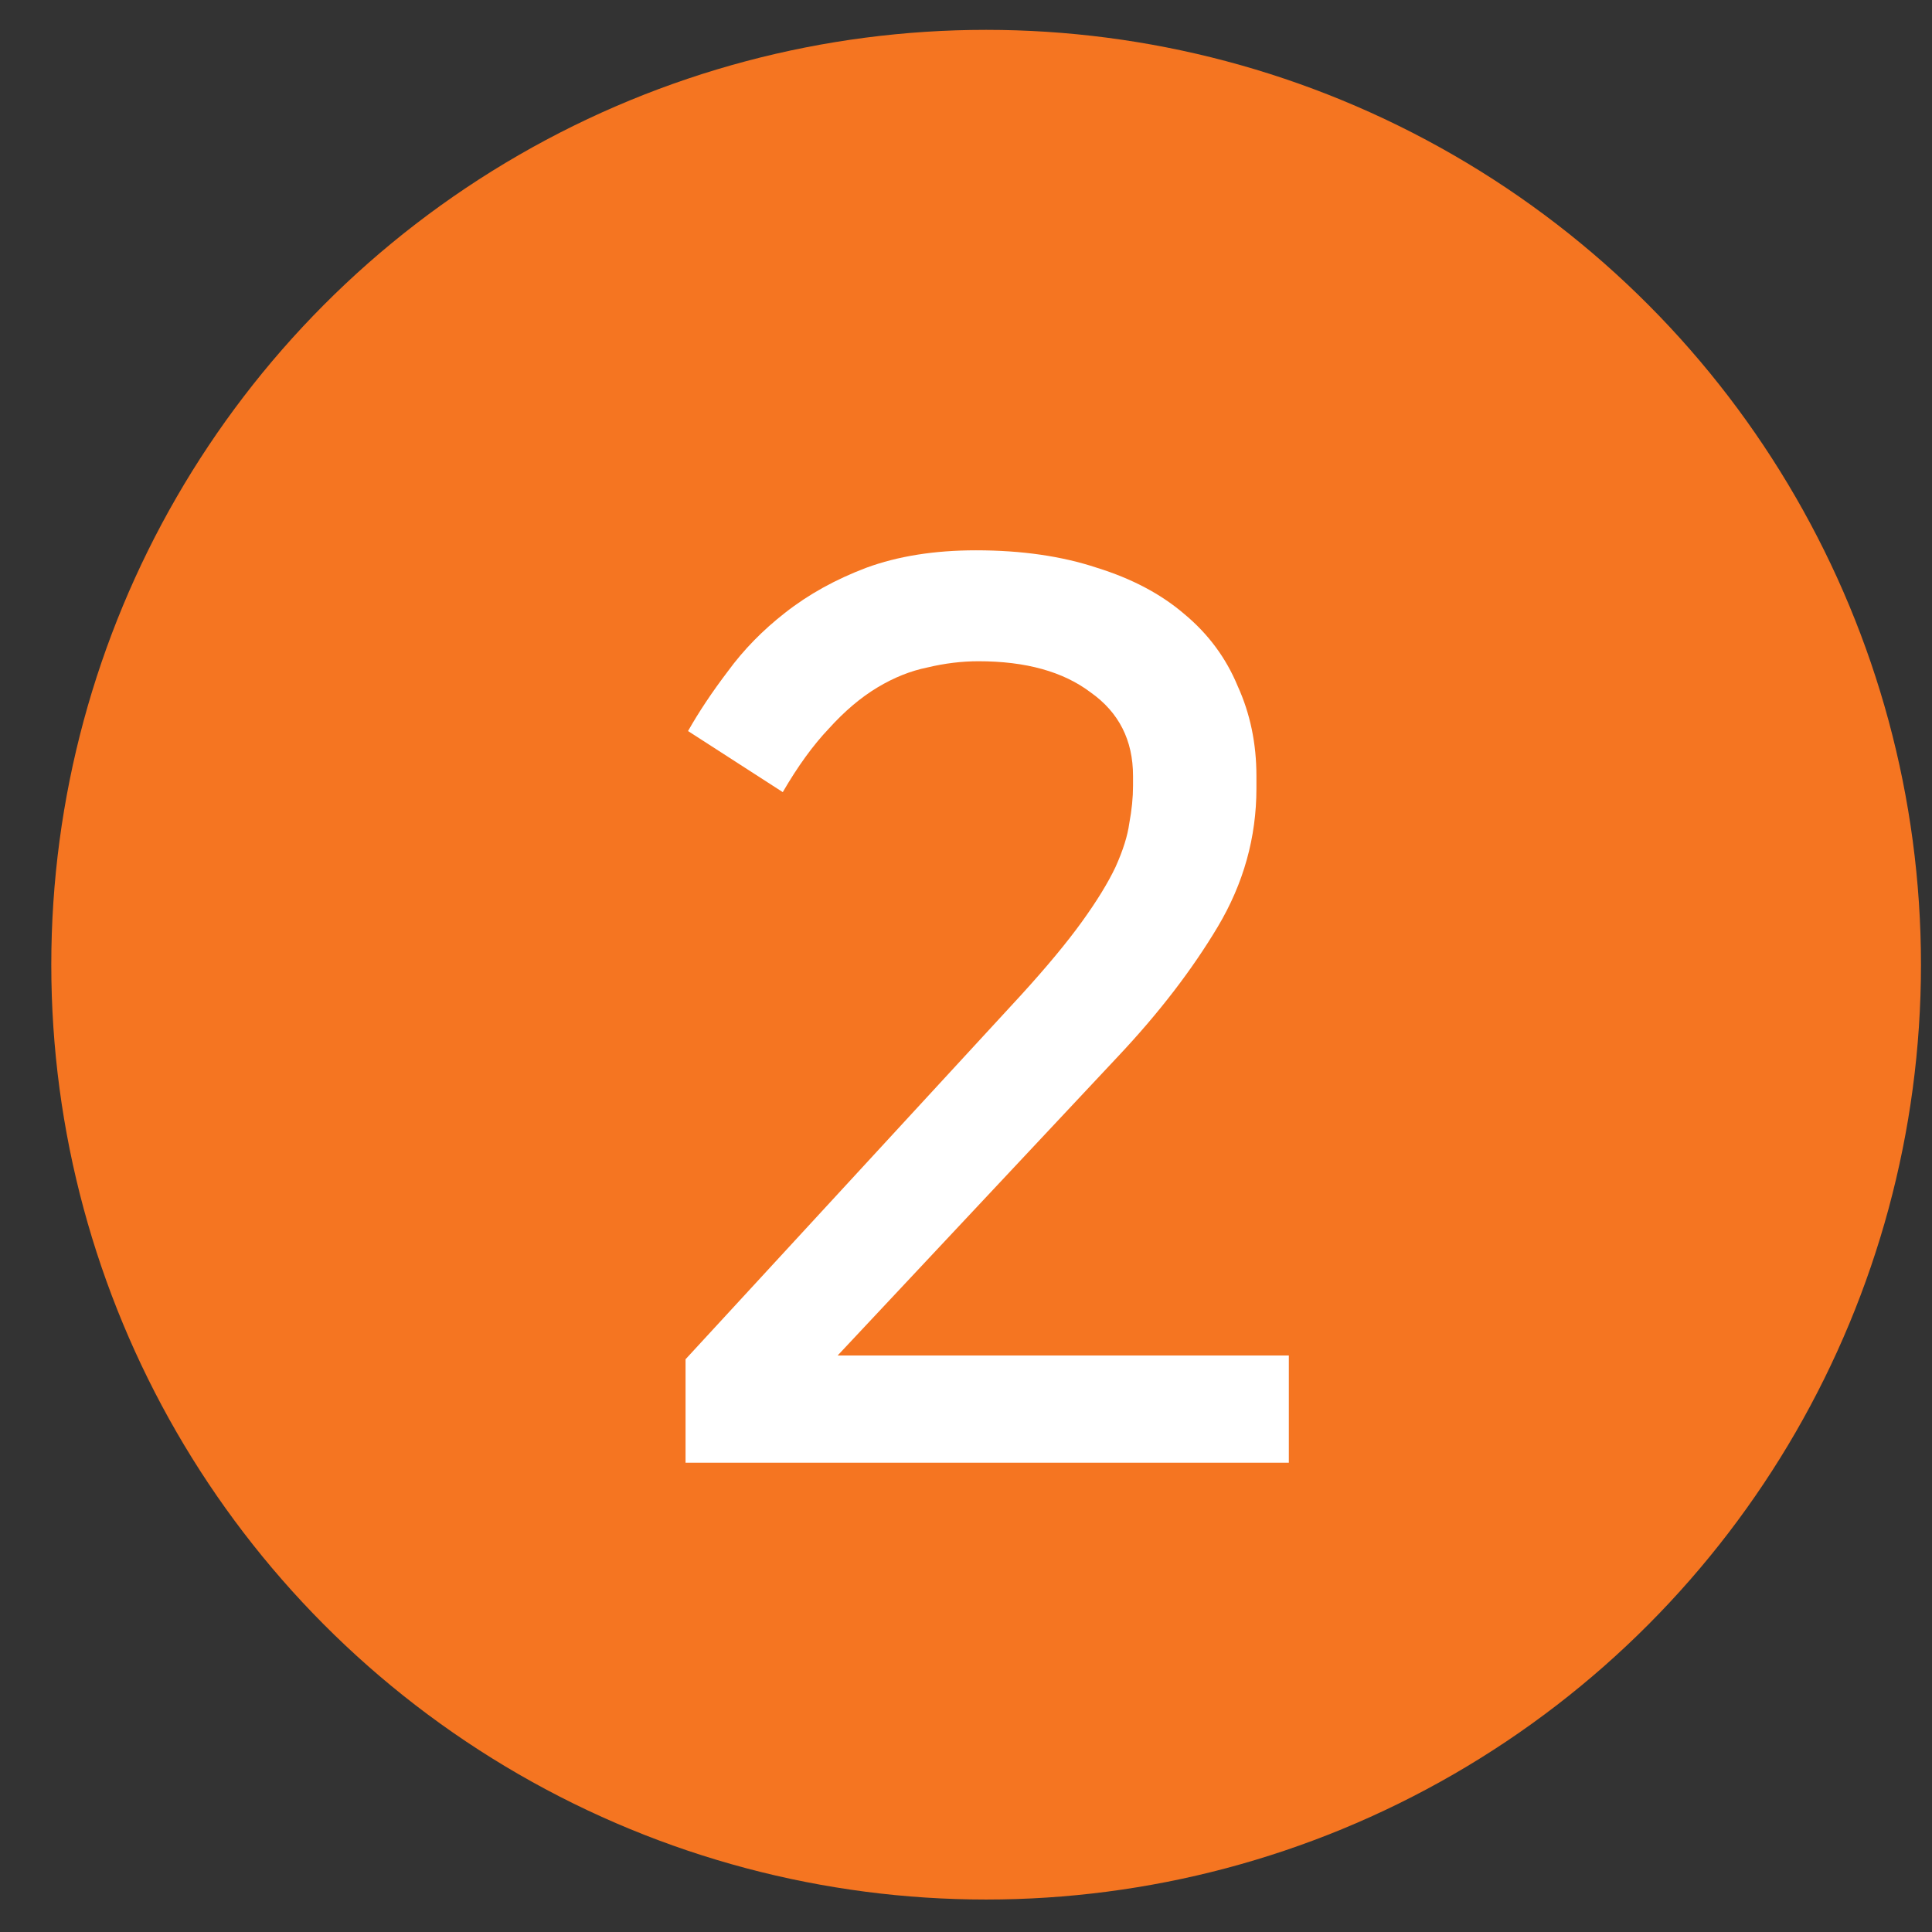<svg width="31" height="31" viewBox="0 0 31 31" fill="none" xmlns="http://www.w3.org/2000/svg">
    <rect x="0" y="0" width="31" height="31" fill="#333333" stroke="none"/>
    <circle cx="15.823" cy="15.479" r="15" fill="#F57521"/>
    <path d="M16.38 15.97C16.793 15.517 17.12 15.123 17.36 14.79C17.6 14.457 17.78 14.164 17.9 13.91C18.02 13.643 18.093 13.41 18.12 13.21C18.16 12.997 18.18 12.797 18.18 12.61V12.45C18.18 11.877 17.953 11.43 17.5 11.11C17.06 10.777 16.46 10.61 15.7 10.61C15.433 10.61 15.16 10.643 14.88 10.71C14.613 10.764 14.346 10.87 14.08 11.03C13.813 11.19 13.553 11.41 13.3 11.69C13.046 11.957 12.8 12.297 12.56 12.71L11.04 11.73C11.213 11.424 11.426 11.104 11.68 10.77C11.933 10.424 12.24 10.11 12.6 9.83C12.973 9.537 13.406 9.297 13.9 9.11C14.406 8.924 14.993 8.83 15.66 8.83C16.393 8.83 17.04 8.924 17.6 9.11C18.16 9.284 18.626 9.53 19 9.85C19.386 10.17 19.673 10.557 19.86 11.01C20.06 11.45 20.16 11.93 20.16 12.45V12.65C20.16 13.437 19.953 14.177 19.54 14.87C19.126 15.563 18.593 16.257 17.94 16.95L13.44 21.75H20.68V23.47H11V21.81L16.38 15.97Z" fill="white"/>
</svg>
